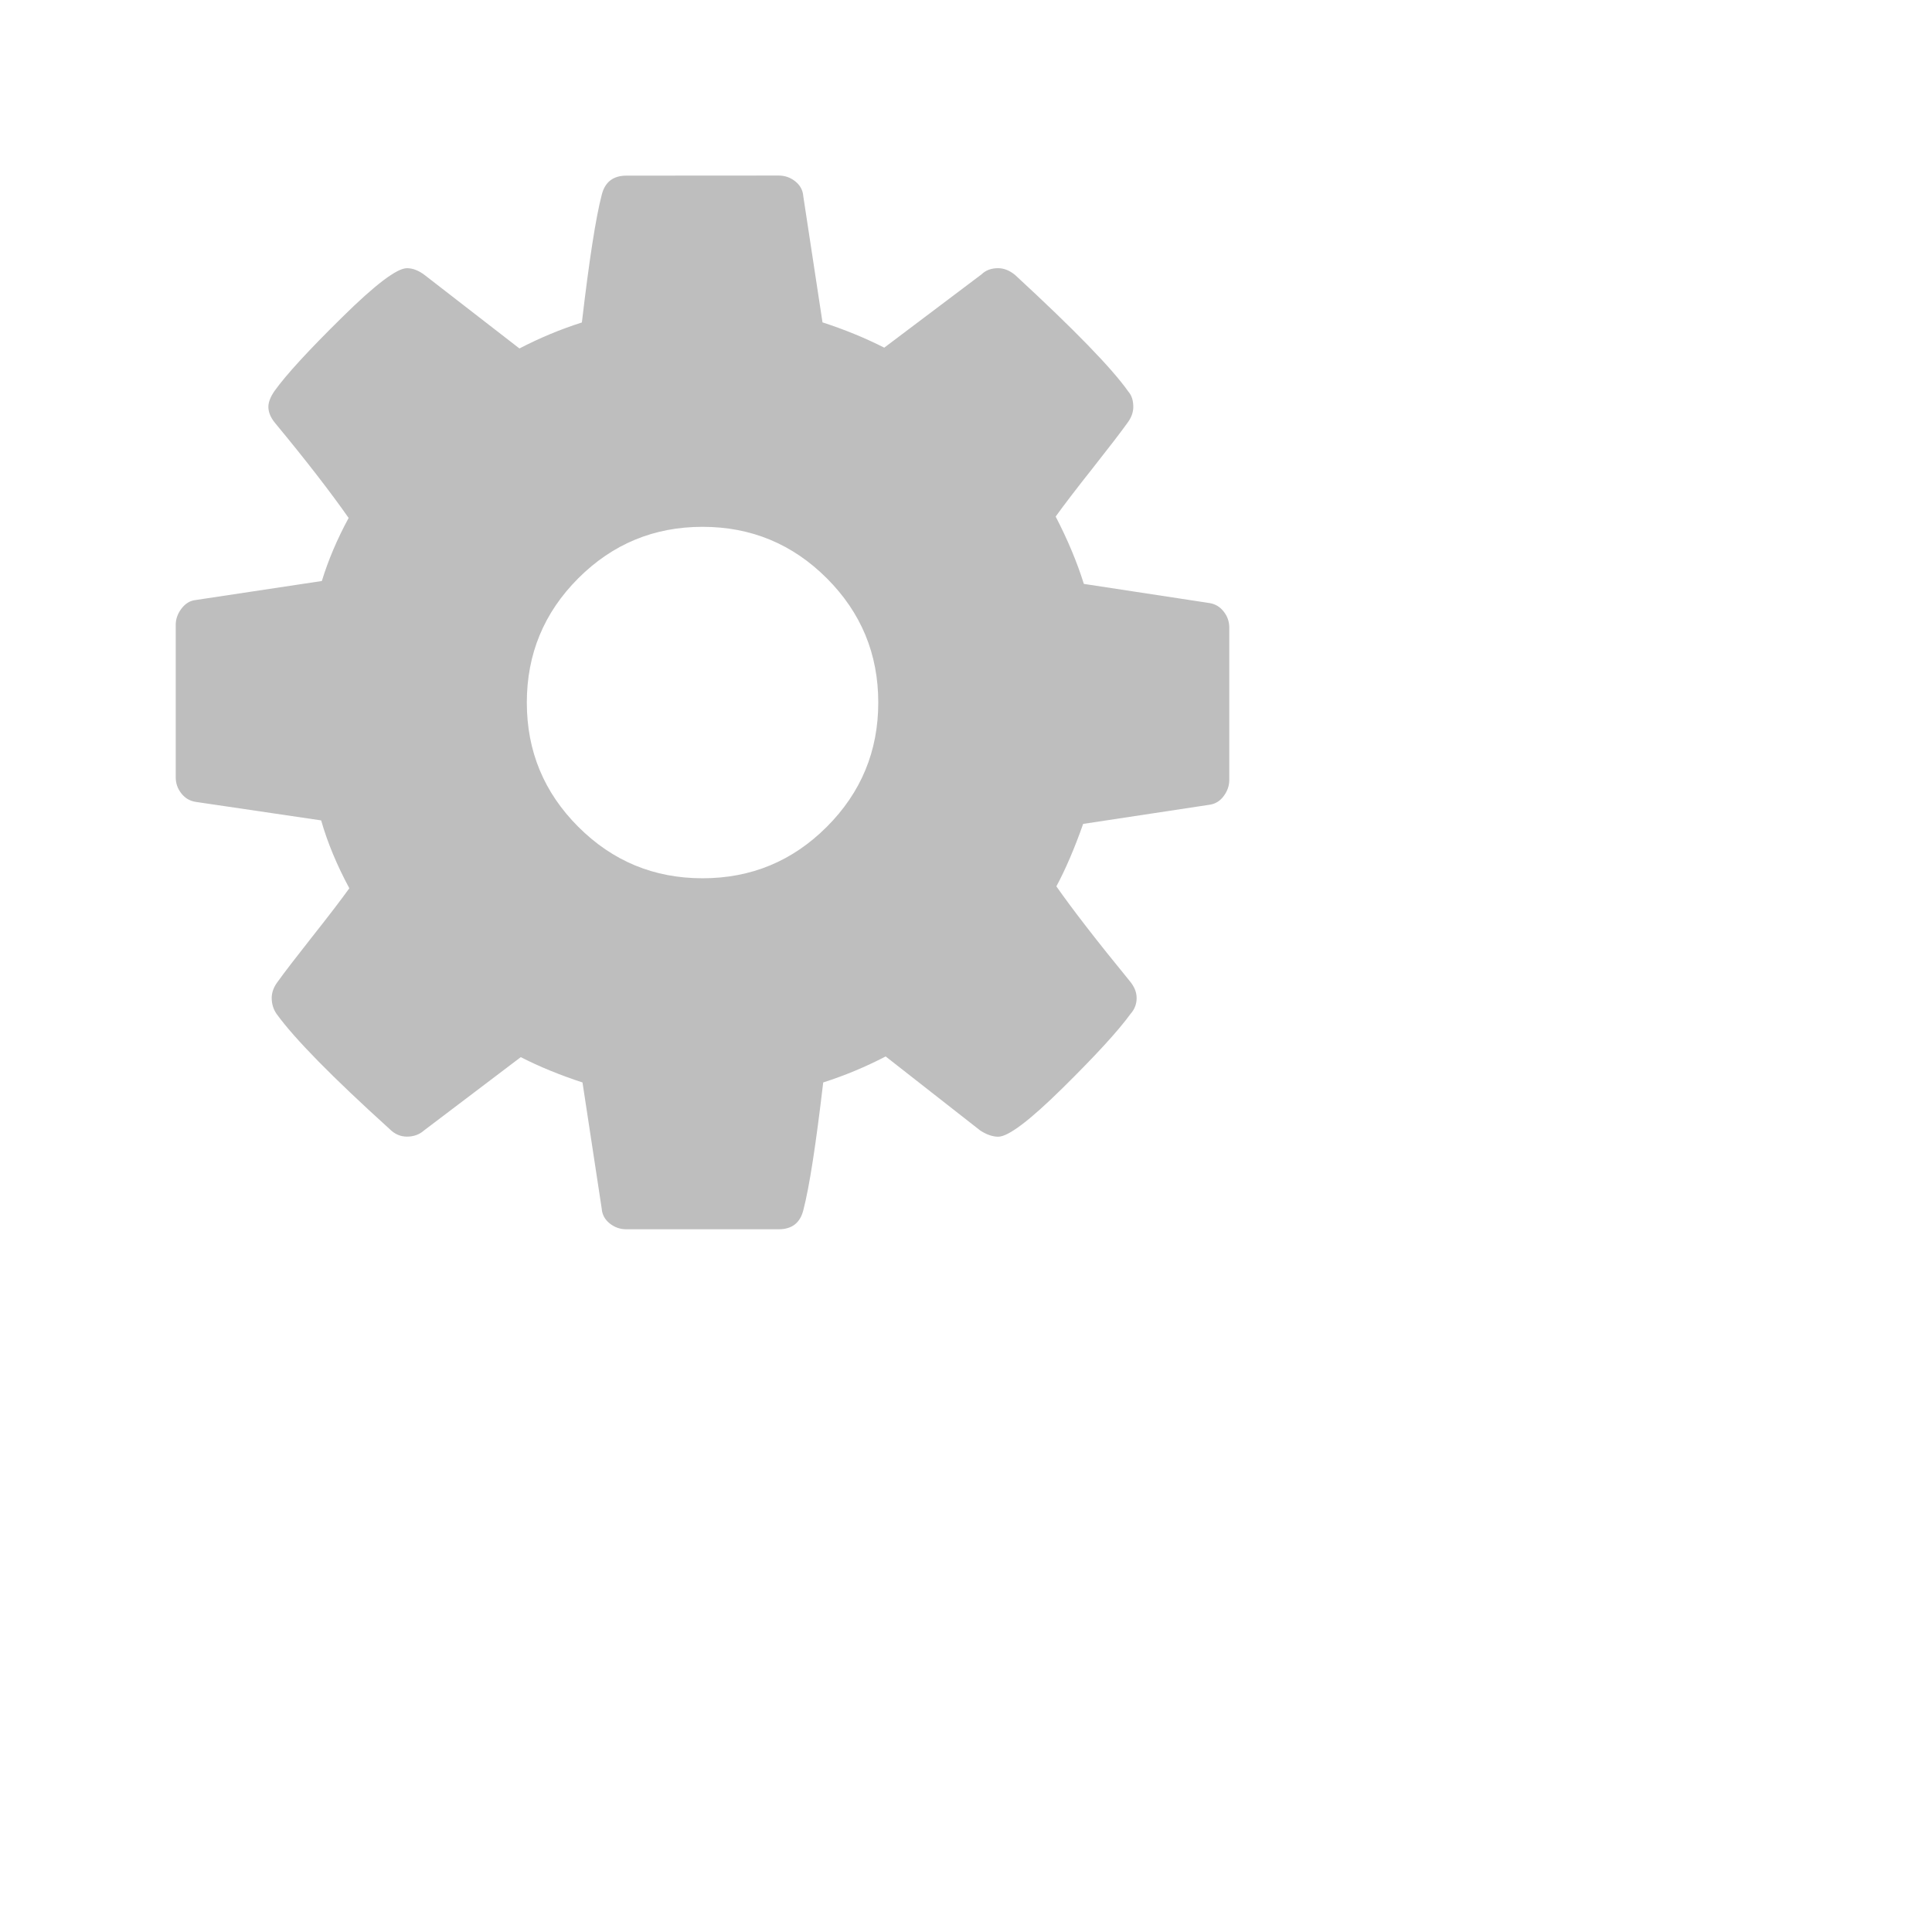 <svg xmlns="http://www.w3.org/2000/svg" viewBox="0 0 22 22">
 <defs id="defs3051">
   <style type="text/css" id="current-color-scheme">
     .ColorScheme-Text {
       color:#bebebe;
     }
     </style>
 </defs>
   <path
      style="fill:currentColor;fill-opacity:1;stroke:none"
      d="m7.133 2c-.151 0-.245.073-.281.219-.068.26-.143.745-.226 1.453-.245.078-.482.177-.711.296l-1.078-.835c-.068-.052-.135-.079-.203-.079-.115 0-.361.187-.738.559-.378.372-.635.651-.77.839-.047.068-.07.129-.07.181 0 .062.027.125.079.187.349.422.627.781.835 1.078-.13.24-.232.479-.305.718l-1.453.219c-.057.01-.107.043-.149.1-.042.057-.062.118-.062.181v1.734c0 .068.02.128.062.182.042.055.096.088.164.099l1.43.211c.073.255.181.513.321.773-.094.13-.234.314-.422.551-.187.237-.32.41-.398.519-.042.057-.064.117-.064.179 0 .068.019.129.055.181.203.281.633.719 1.289 1.313.057.057.123.085.196.085.078 0 .142-.024.194-.07l1.102-.835c.214.109.448.205.703.288l.219 1.438c.005.068.036.123.09.167.055.044.118.067.191.067h1.734c.151 0 .245-.073.281-.219.068-.26.143-.745.226-1.453.245-.078.482-.177.711-.296l1.078.844c.073.047.142.07.204.07.114 0 .358-.184.733-.554.375-.37.633-.651.773-.844.047-.052.07-.113.07-.181 0-.068-.027-.132-.079-.194-.375-.458-.653-.818-.835-1.078.104-.193.206-.43.305-.711l1.445-.219c.062-.01.116-.043.157-.1.042-.057.062-.118.062-.181v-1.734c0-.068-.02-.128-.062-.182-.042-.055-.096-.088-.164-.099l-1.43-.218c-.078-.25-.186-.506-.321-.767.094-.13.234-.314.422-.551.187-.237.32-.41.398-.519.042-.057.064-.117.064-.179 0-.073-.019-.131-.055-.172-.187-.266-.617-.708-1.289-1.328-.062-.052-.128-.079-.196-.079-.078 0-.141.024-.188.07l-1.108.835c-.214-.109-.448-.205-.703-.288l-.219-1.438c-.005-.068-.036-.123-.09-.167-.055-.044-.118-.067-.191-.067zm.867 3.999c.552 0 1.024.195 1.415.586.391.391.586.862.586 1.415 0 .552-.195 1.024-.586 1.415-.391.391-.862.586-1.415.586s-1.024-.195-1.415-.586c-.391-.391-.586-.862-.586-1.415 0-.552.195-1.024.586-1.415.391-.391.863-.586 1.415-.586z"
      class="ColorScheme-Text" />
</svg>
